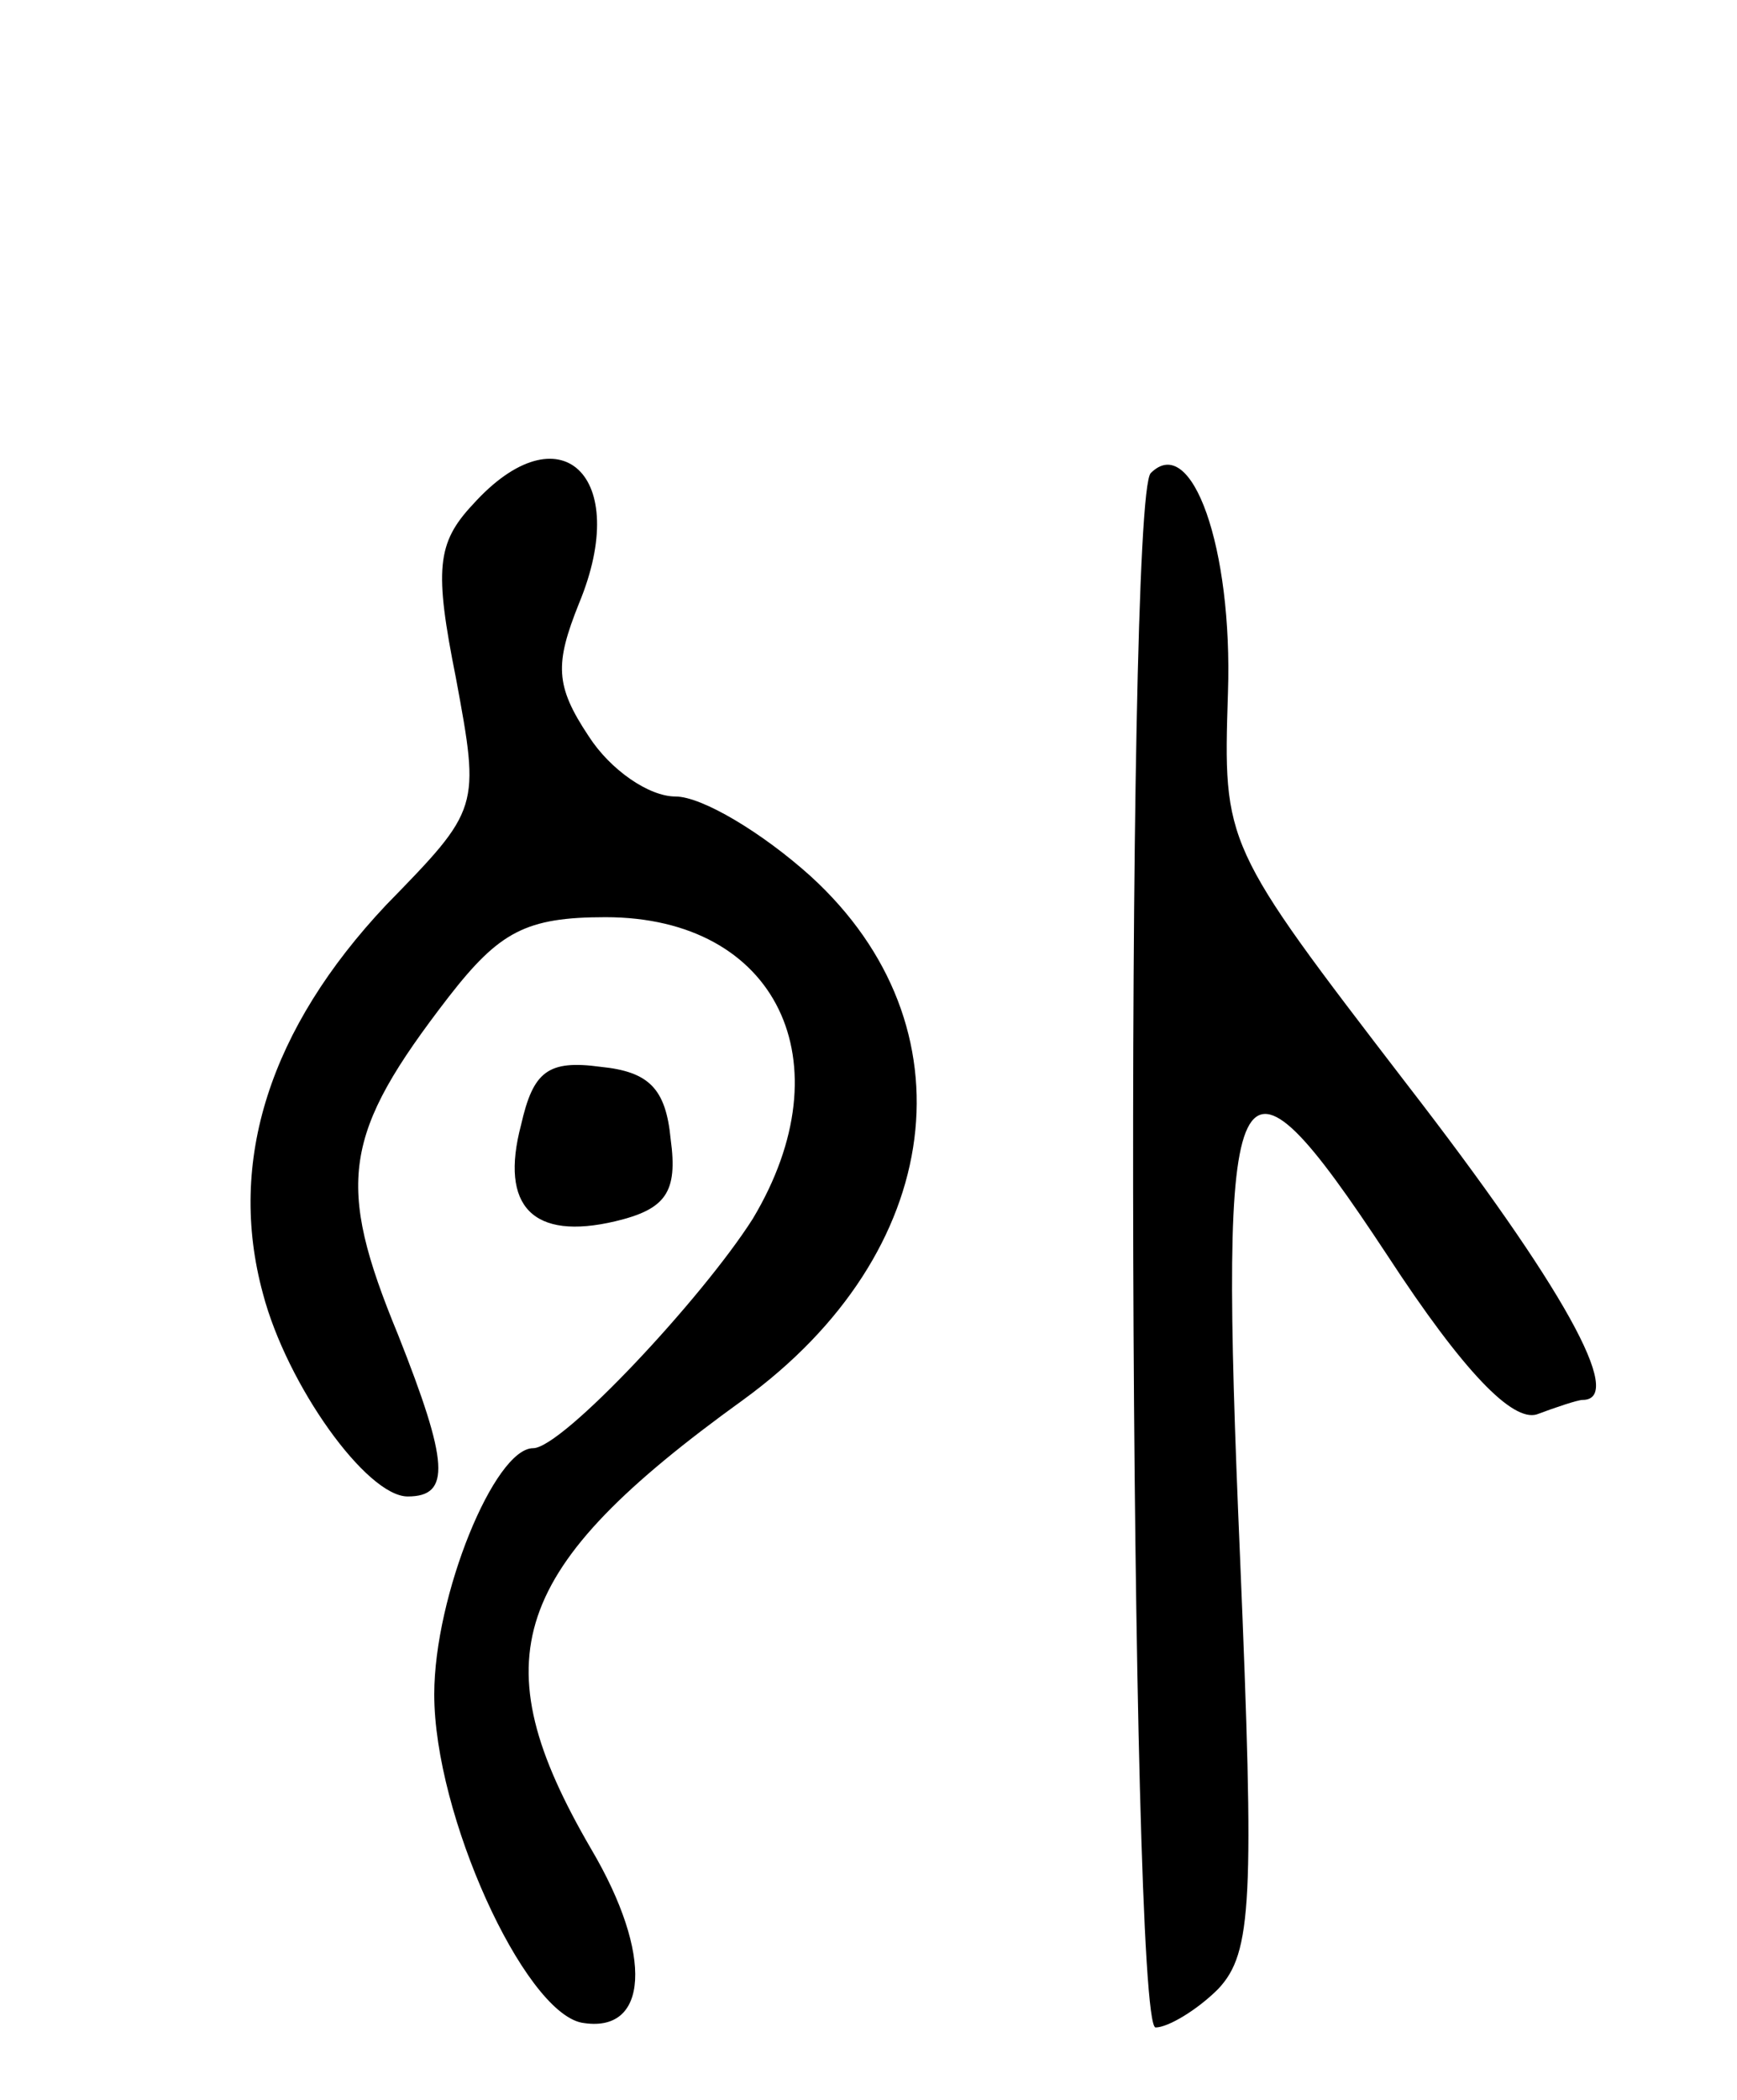<svg version="1.0" xmlns="http://www.w3.org/2000/svg"
 width="72pt" height="87pt" viewBox="0 0 72 87"
 preserveAspectRatio="xMidYMid meet">
<g transform="translate(0,87) scale(0.1,-0.1)"
fill="#000000" stroke="none">
<path d="M196 661 c-15 -16 -16 -27 -7 -72 10 -54 10 -54 -29 -94 -48 -51 -66
-106 -51 -161 10 -38 43 -84 60 -84 18 0 17 14 -4 67 -26 63 -23 83 21 140 21
27 32 33 65 33 71 0 100 -60 61 -125 -21 -33 -79 -95 -91 -95 -16 0 -41 -61
-41 -102 0 -50 37 -131 61 -136 28 -5 30 28 4 72 -46 79 -34 116 63 186 84 61
96 155 28 217 -20 18 -45 33 -56 33 -11 0 -27 11 -36 25 -14 21 -14 30 -4 55
22 53 -8 81 -44 41z"/>
<path d="M477 674 c-11 -11 -9 -644 2 -644 5 0 17 7 26 16 14 15 15 36 9 179
-9 210 -3 222 61 125 32 -49 52 -69 62 -66 8 3 17 6 19 6 18 0 -8 47 -73 131
-76 99 -76 99 -74 162 2 60 -15 108 -32 91z"/>
<path d="M216 404 c-9 -34 5 -48 39 -40 21 5 26 12 23 34 -2 21 -9 28 -29 30
-22 3 -28 -2 -33 -24z"/>
</g>
</svg>

